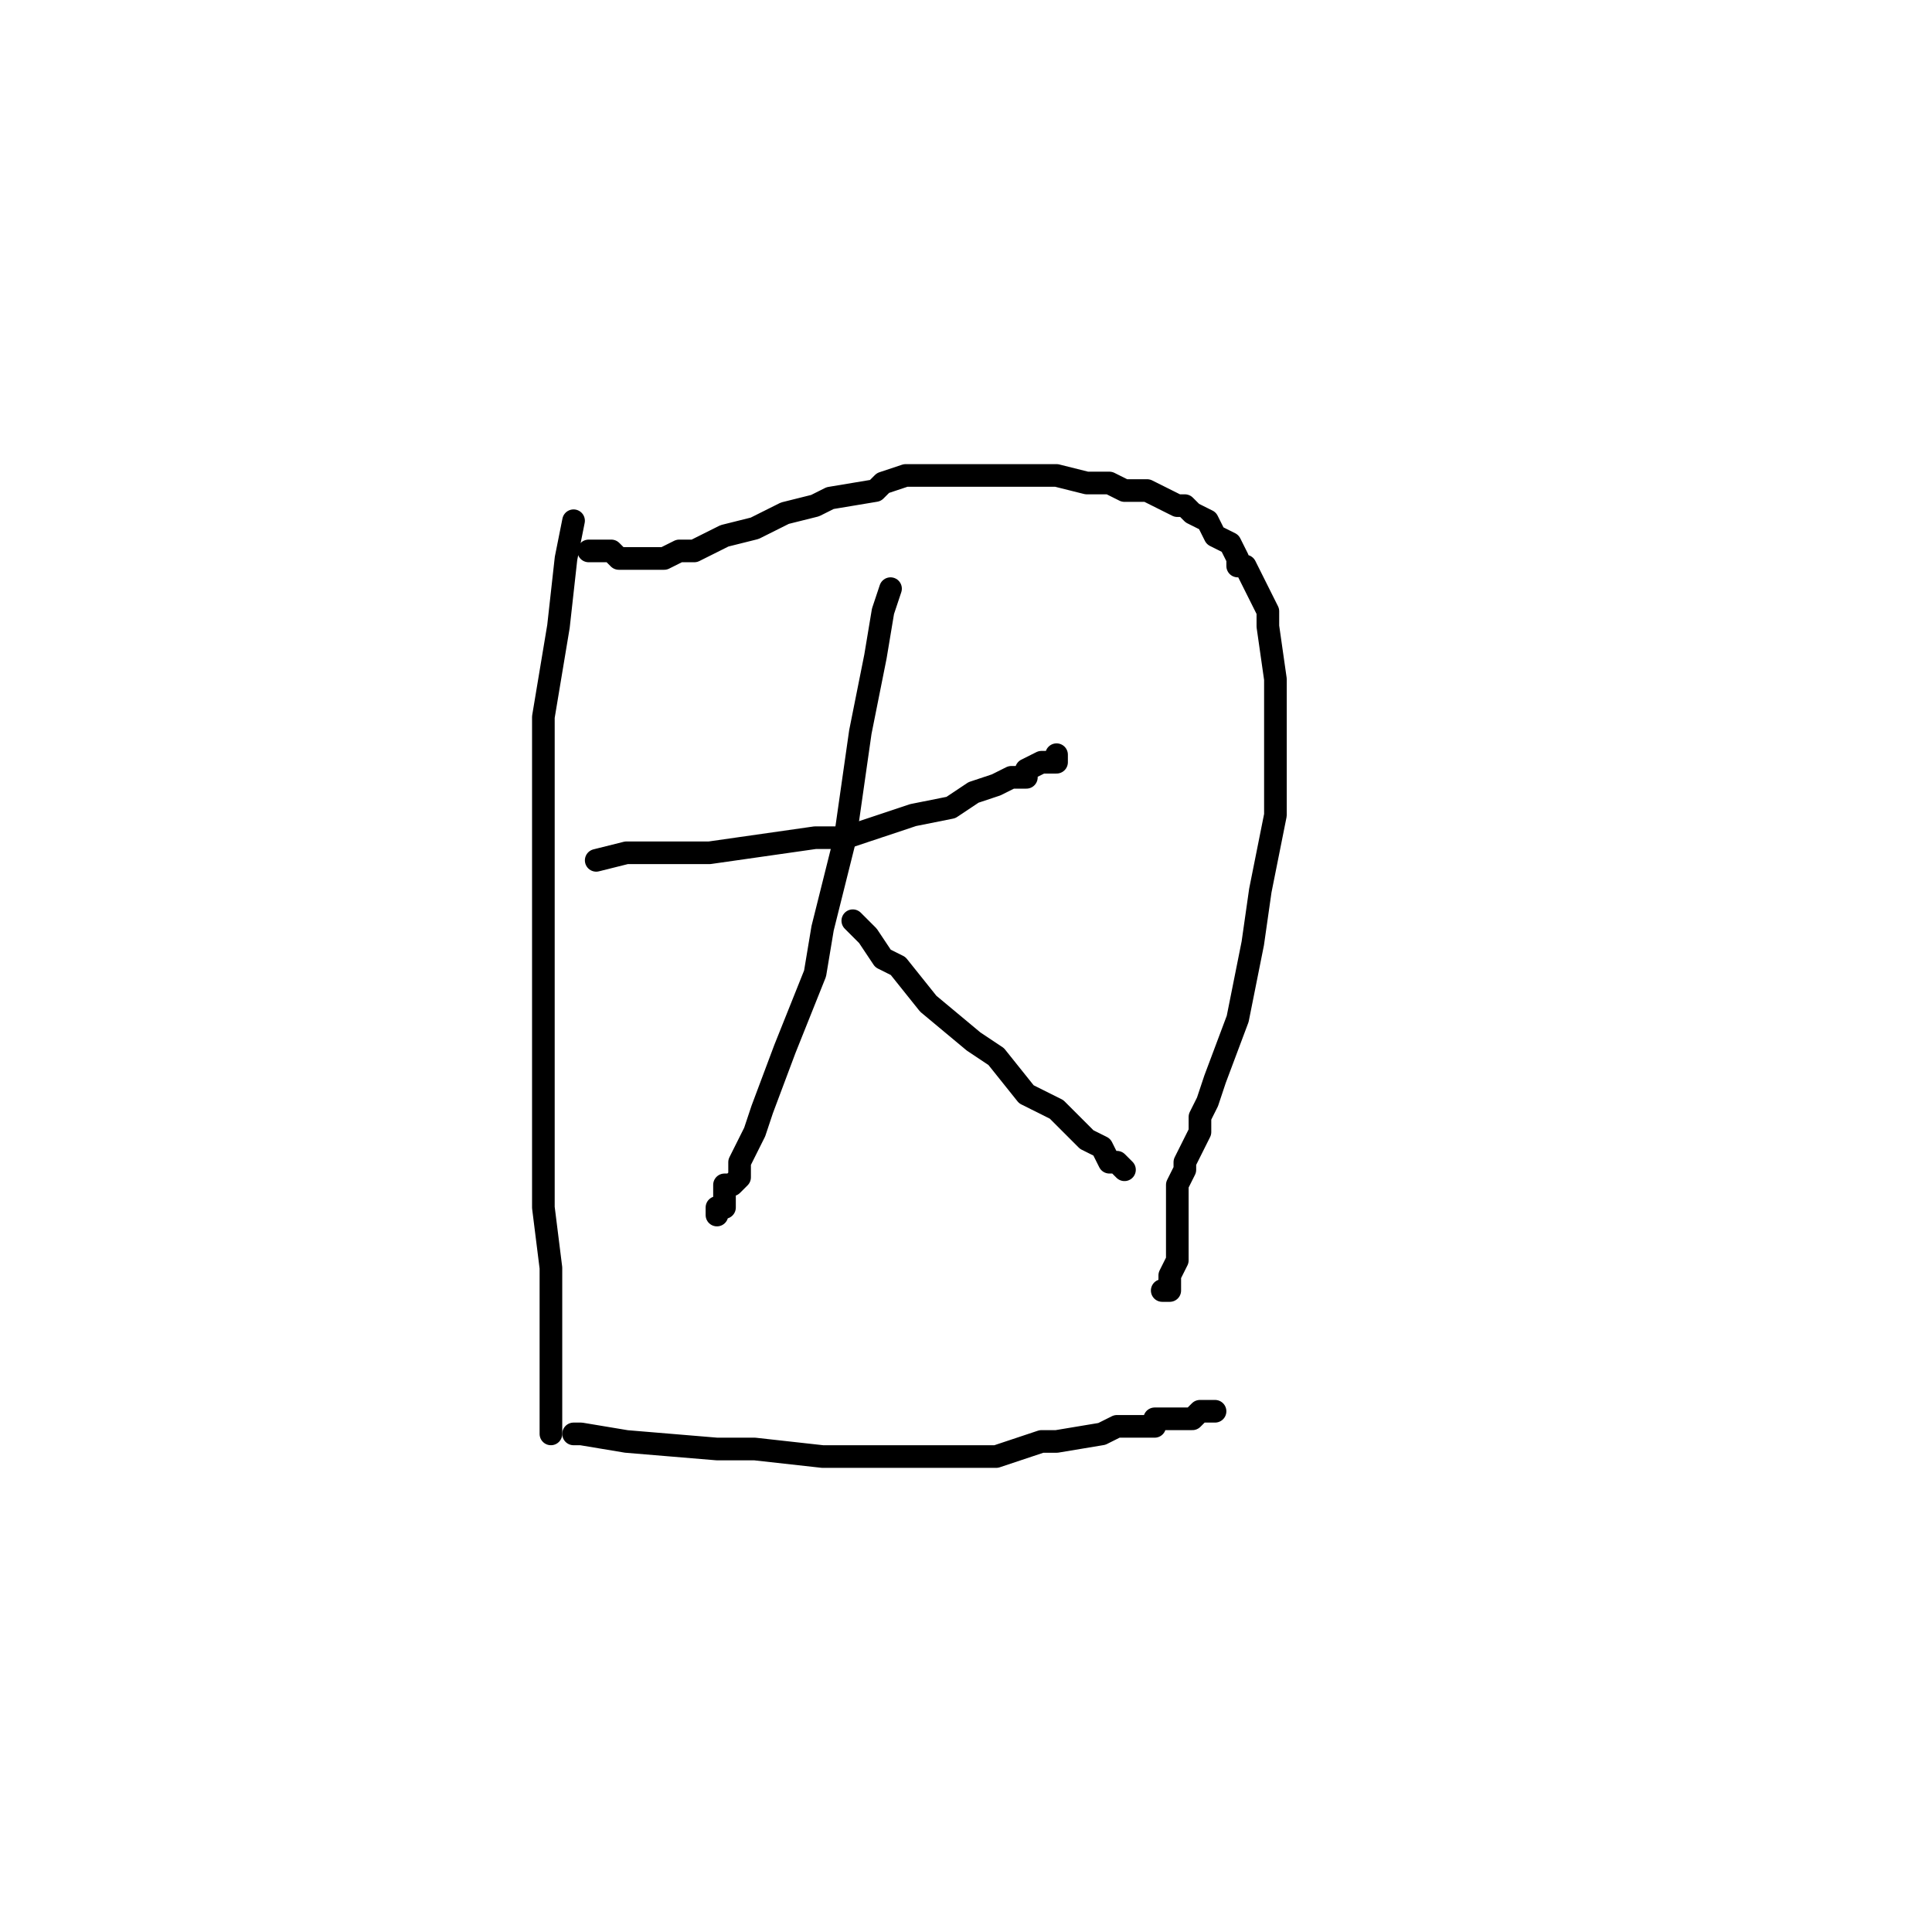 <?xml version="1.0" standalone="no"?>
    <svg width="256" height="256" xmlns="http://www.w3.org/2000/svg" version="1.1">
    <polyline stroke="black" stroke-width="3" stroke-linecap="round" fill="transparent" stroke-linejoin="round" points="76 69 75 74 74 83 72 95 72 101 72 115 72 124 72 127 72 129 72 132 72 137 72 141 72 144 72 152 72 160 73 168 73 171 73 175 73 178 73 179 73 180 73 181 73 183 73 185 73 187 73 188 73 189 73 190 73 190 " />
        <polyline stroke="black" stroke-width="3" stroke-linecap="round" fill="transparent" stroke-linejoin="round" points="78 73 80 73 81 73 82 74 83 74 84 74 85 74 86 74 88 74 90 73 92 73 96 71 100 70 104 68 108 67 110 66 116 65 117 64 120 63 121 63 125 63 128 63 130 63 132 63 134 63 135 63 139 63 140 63 144 64 147 64 149 65 151 65 152 65 154 66 156 67 157 67 158 68 160 69 161 71 161 71 163 72 164 74 164 75 165 75 166 77 168 81 168 83 169 90 169 94 169 108 167 118 166 125 164 135 161 143 160 146 159 148 159 150 158 152 157 154 157 155 156 157 156 158 156 159 156 163 156 165 156 167 155 169 155 170 155 171 154 171 154 171 " />
        <polyline stroke="black" stroke-width="3" stroke-linecap="round" fill="transparent" stroke-linejoin="round" points="79 114 83 113 88 113 90 113 92 113 94 113 101 112 108 111 112 111 118 109 121 108 126 107 129 105 132 104 134 103 136 103 136 102 138 101 139 101 140 101 140 100 140 100 " />
        <polyline stroke="black" stroke-width="3" stroke-linecap="round" fill="transparent" stroke-linejoin="round" points="118 78 117 81 116 87 114 97 112 111 109 123 108 129 104 139 101 147 100 150 98 154 98 156 97 157 96 157 96 158 96 159 96 159 96 160 95 160 95 161 95 161 " />
        <polyline stroke="black" stroke-width="3" stroke-linecap="round" fill="transparent" stroke-linejoin="round" points="113 122 114 123 115 124 117 127 119 128 123 133 129 138 132 140 136 145 140 147 141 148 144 151 144 151 146 152 147 154 148 154 149 155 149 155 " />
        <polyline stroke="black" stroke-width="3" stroke-linecap="round" fill="transparent" stroke-linejoin="round" points="76 190 77 190 83 191 95 192 100 192 109 193 112 193 117 193 121 193 123 193 124 193 126 193 128 193 128 193 131 193 132 193 135 192 138 191 140 191 146 190 148 189 149 189 152 189 153 189 153 188 154 188 155 188 156 188 156 188 157 188 158 188 159 187 160 187 160 187 161 187 161 187 " />
        </svg>